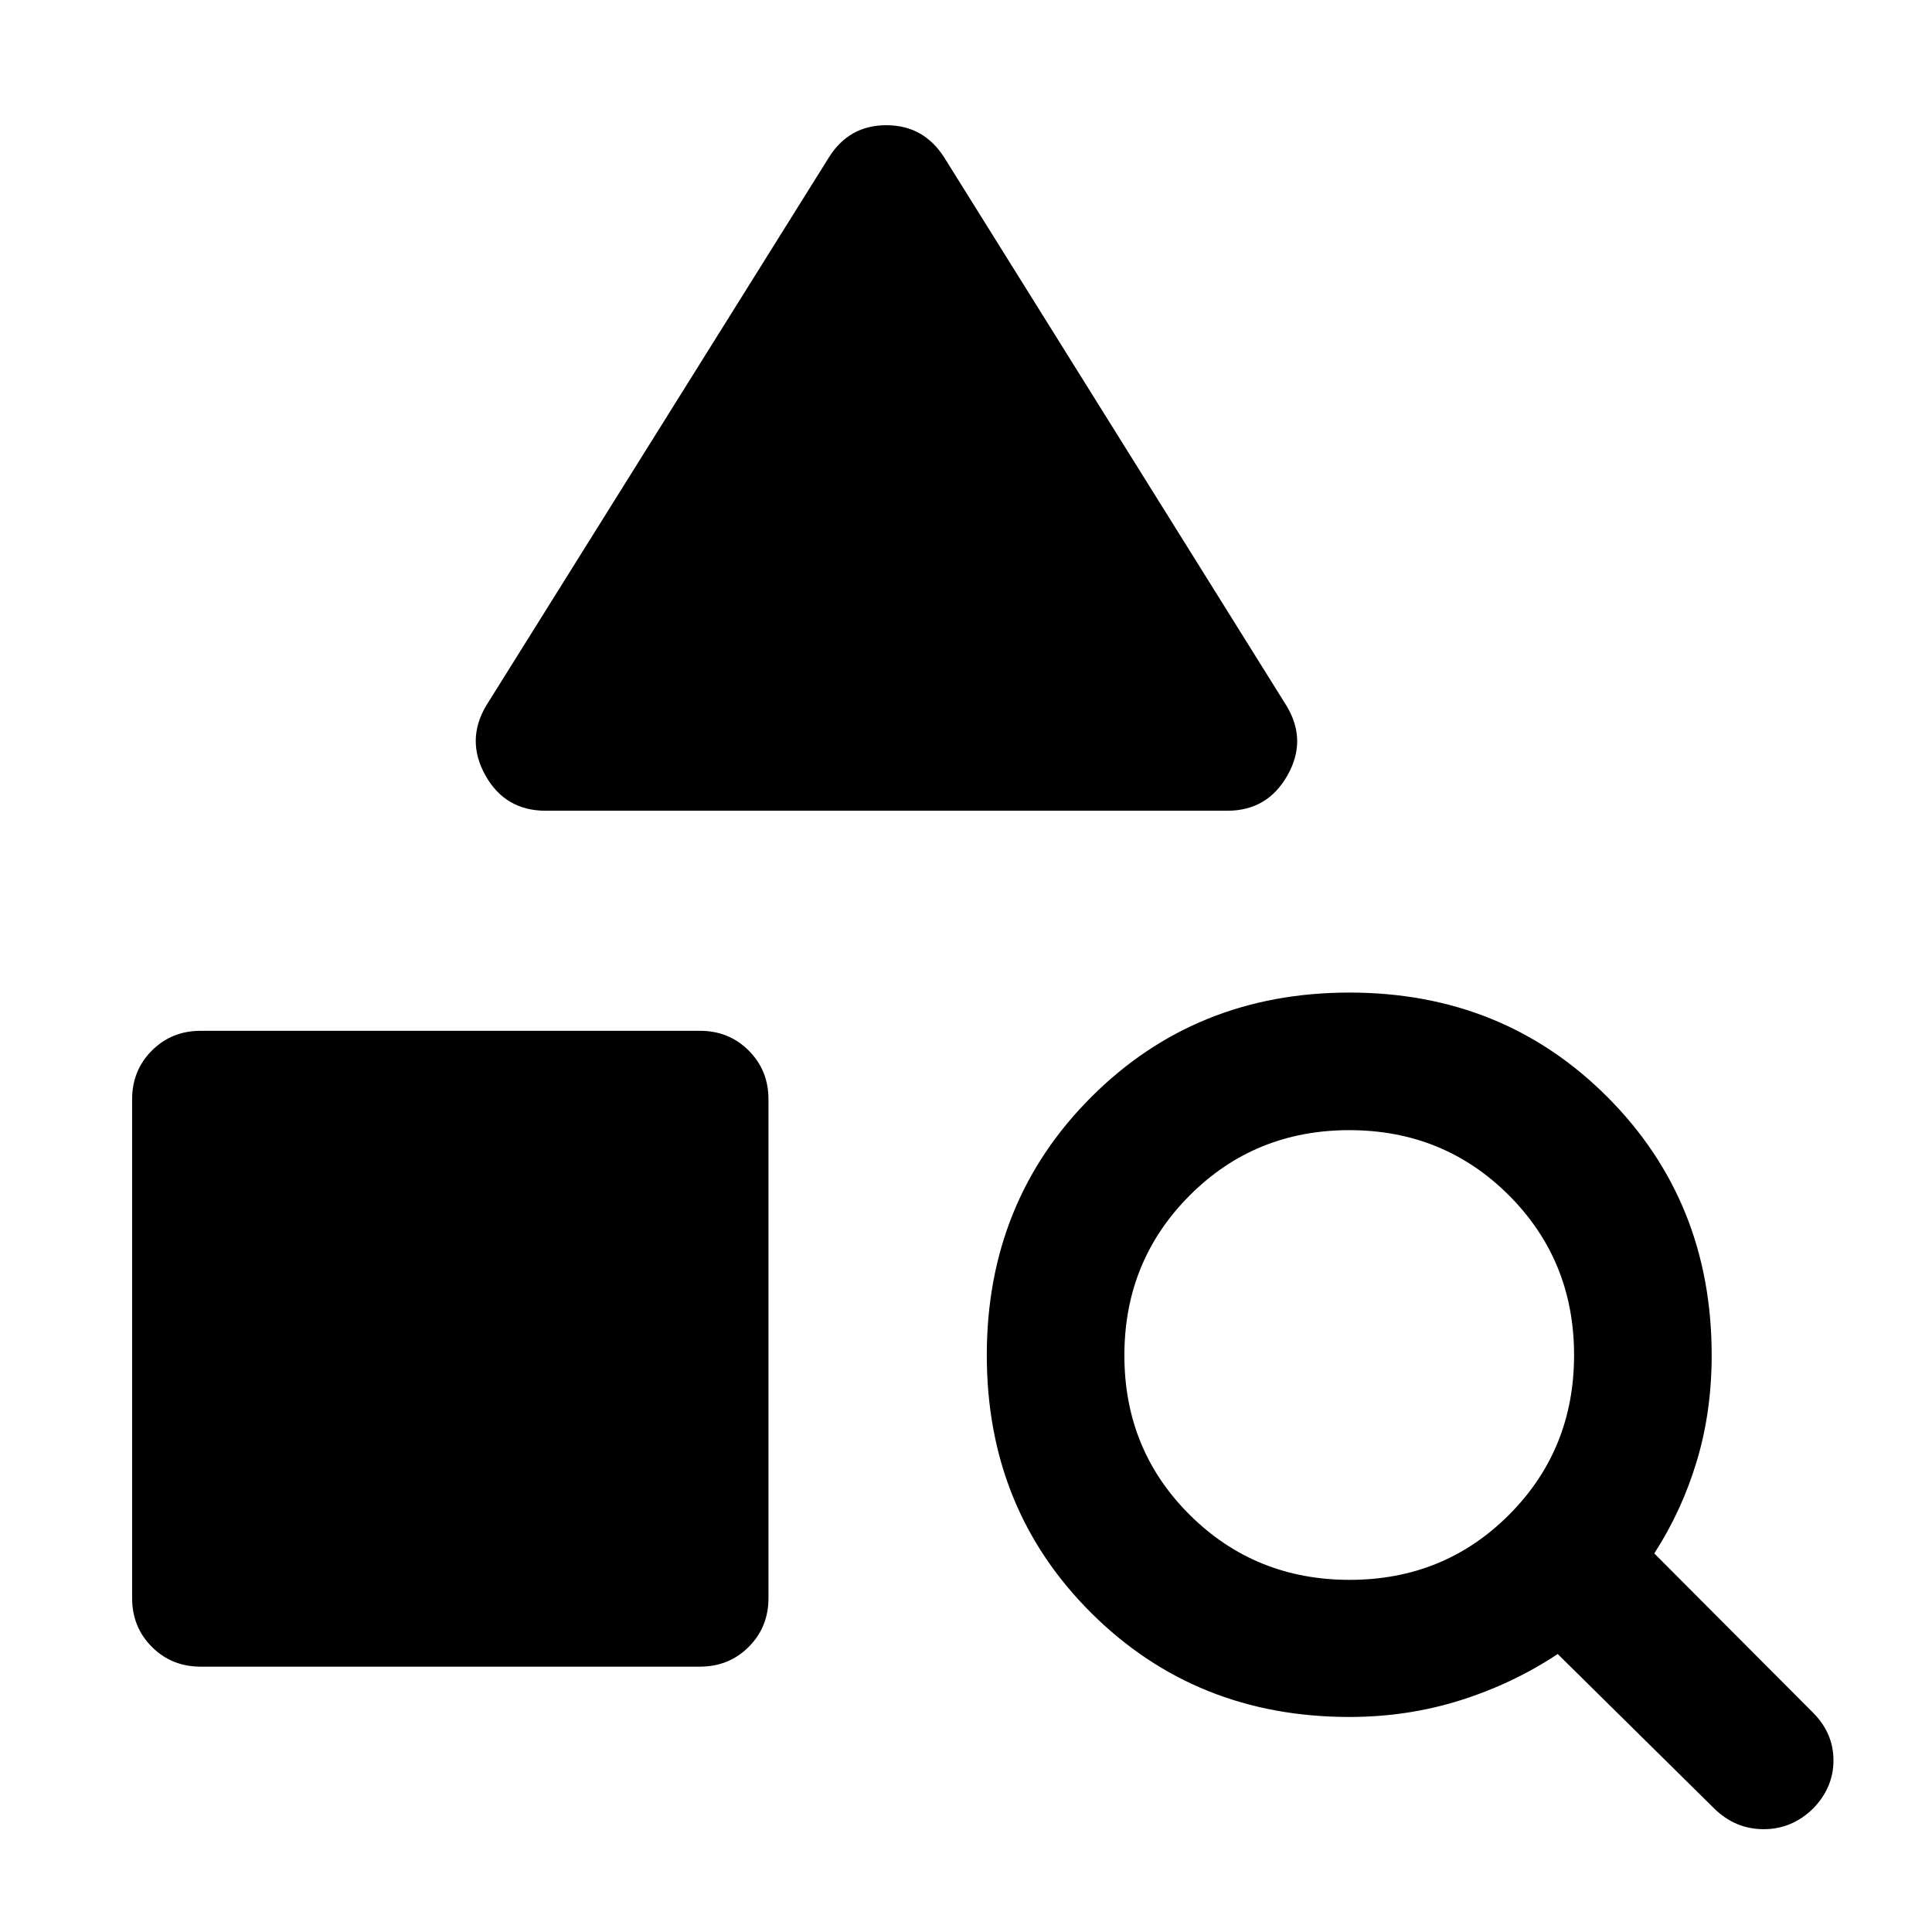 <svg xmlns="http://www.w3.org/2000/svg" width="48" height="48" viewBox="0 -960 960 960"><path d="M99.72-131.85q-14.43 0-24.25-9.82t-9.82-24.24v-247.83q0-14.42 9.82-24.24 9.82-9.82 24.25-9.82h248.06q14.43 0 24.25 9.82t9.82 24.24v247.83q0 14.42-9.82 24.24-9.82 9.82-24.25 9.82H99.72Zm510.15-425.3h-338.7q-20.13 0-29.95-17.53-9.83-17.54.37-34.69l170.34-272.5q9.99-15.91 28.48-15.91 18.5 0 28.7 15.91l170.11 272.5q10.43 17.15.49 34.69-9.95 17.53-29.84 17.53Zm242 495.87-77.85-76.85q-22.24 14.76-48.47 23.02t-55.01 8.26q-76.39 0-128.3-51.67-51.91-51.68-51.91-128.07 0-76.39 51.91-128.3 51.91-51.91 128.3-51.91 76.39 0 128.19 51.91 51.79 51.91 51.79 128.3 0 28-7.4 52.62-7.4 24.62-21.12 45.86l78.85 79.09q10.19 10.19 10.19 23.75 0 13.55-10.19 23.99-10.44 10.19-24.49 10.19-14.06 0-24.49-10.19Zm-181.24-113.7q46.96 0 79.24-32.37 32.28-32.36 32.28-79.32 0-46.96-32.36-79.36-32.37-32.4-79.33-32.4t-79.36 32.48q-32.4 32.49-32.4 79.45t32.48 79.24q32.49 32.28 79.45 32.28Z"/></svg>